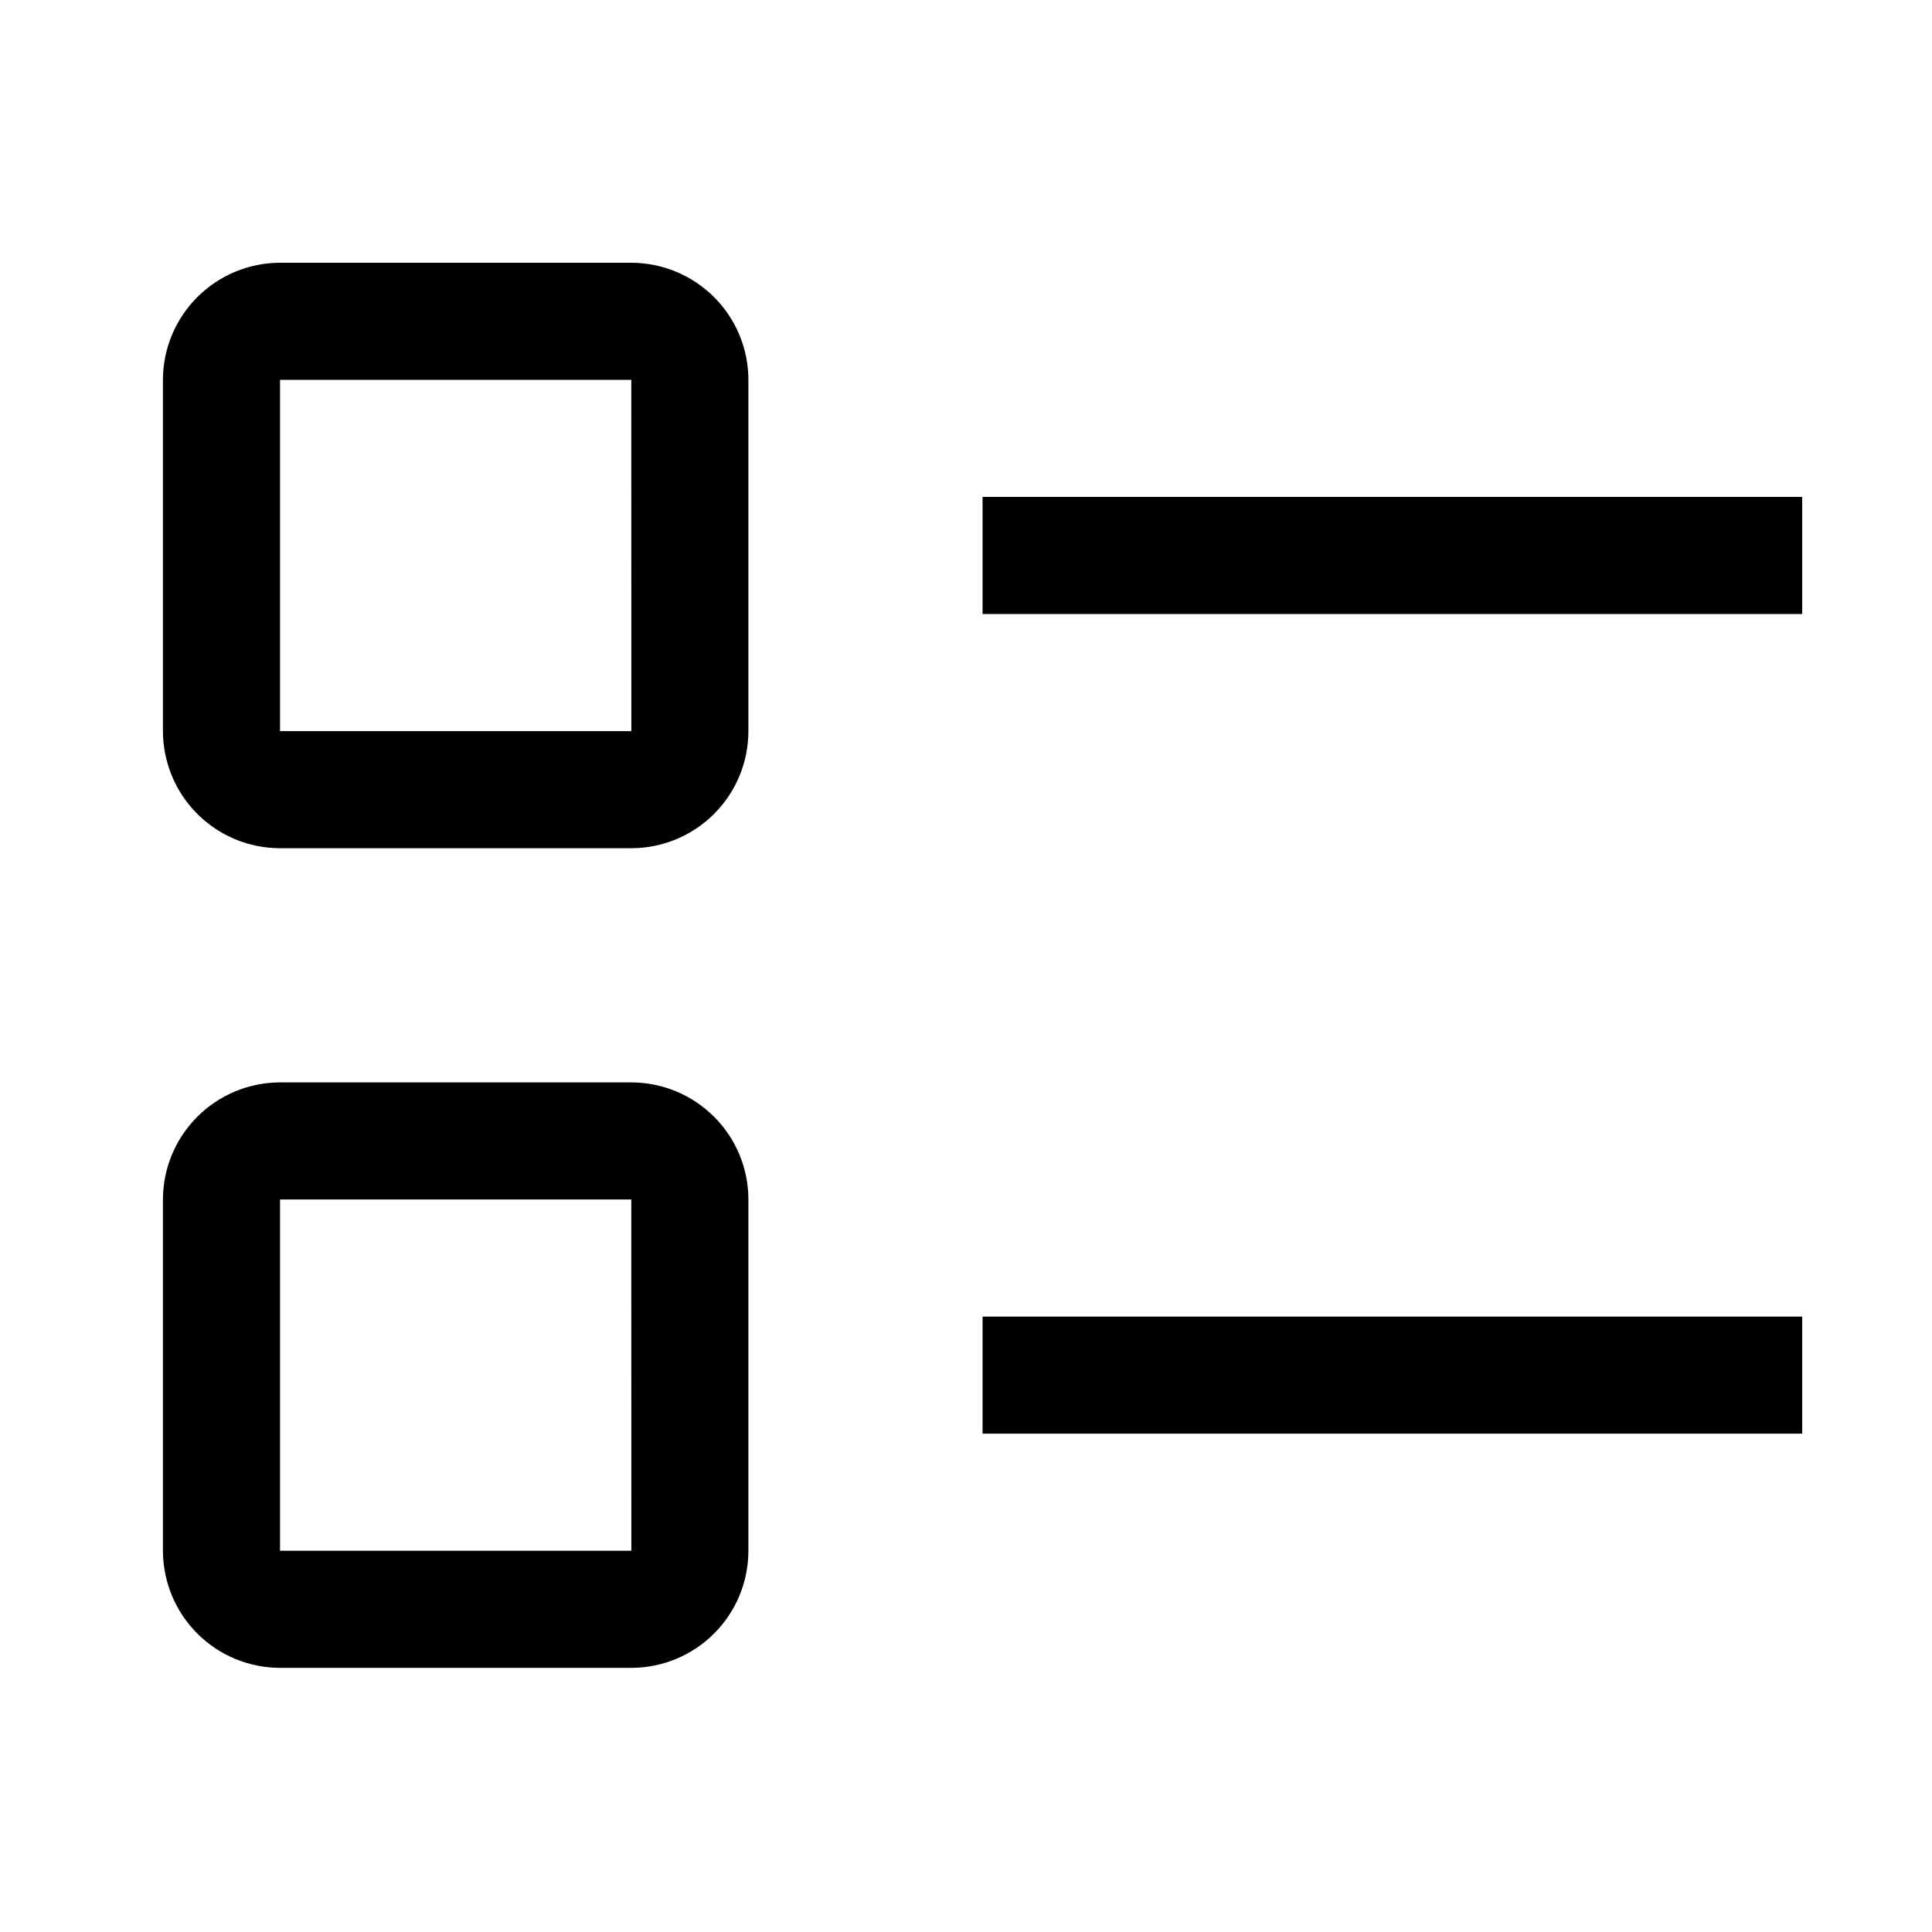 <svg width="33" height="33" viewBox="0 0 33 33" fill="none" xmlns="http://www.w3.org/2000/svg">
<path d="M16.783 8.488H30.783V10.488H16.783V8.488ZM16.783 22.488H30.783V24.488H16.783V22.488ZM10.783 14.488H4.783C4.253 14.488 3.745 14.277 3.37 13.902C2.995 13.527 2.784 13.019 2.783 12.488V6.488C2.784 5.958 2.995 5.45 3.37 5.075C3.745 4.7 4.253 4.489 4.783 4.488H10.783C11.313 4.489 11.822 4.7 12.197 5.075C12.572 5.45 12.783 5.958 12.783 6.488V12.488C12.783 13.019 12.572 13.527 12.197 13.902C11.822 14.277 11.313 14.488 10.783 14.488ZM4.783 6.488V12.488H10.784L10.783 6.488H4.783ZM10.783 28.488H4.783C4.253 28.488 3.745 28.277 3.37 27.902C2.995 27.527 2.784 27.019 2.783 26.488V20.488C2.784 19.958 2.995 19.45 3.37 19.075C3.745 18.7 4.253 18.489 4.783 18.488H10.783C11.313 18.489 11.822 18.7 12.197 19.075C12.572 19.45 12.783 19.958 12.783 20.488V26.488C12.783 27.019 12.572 27.527 12.197 27.902C11.822 28.277 11.313 28.488 10.783 28.488ZM4.783 20.488V26.488H10.784L10.783 20.488H4.783Z" fill="black"/>
</svg>
